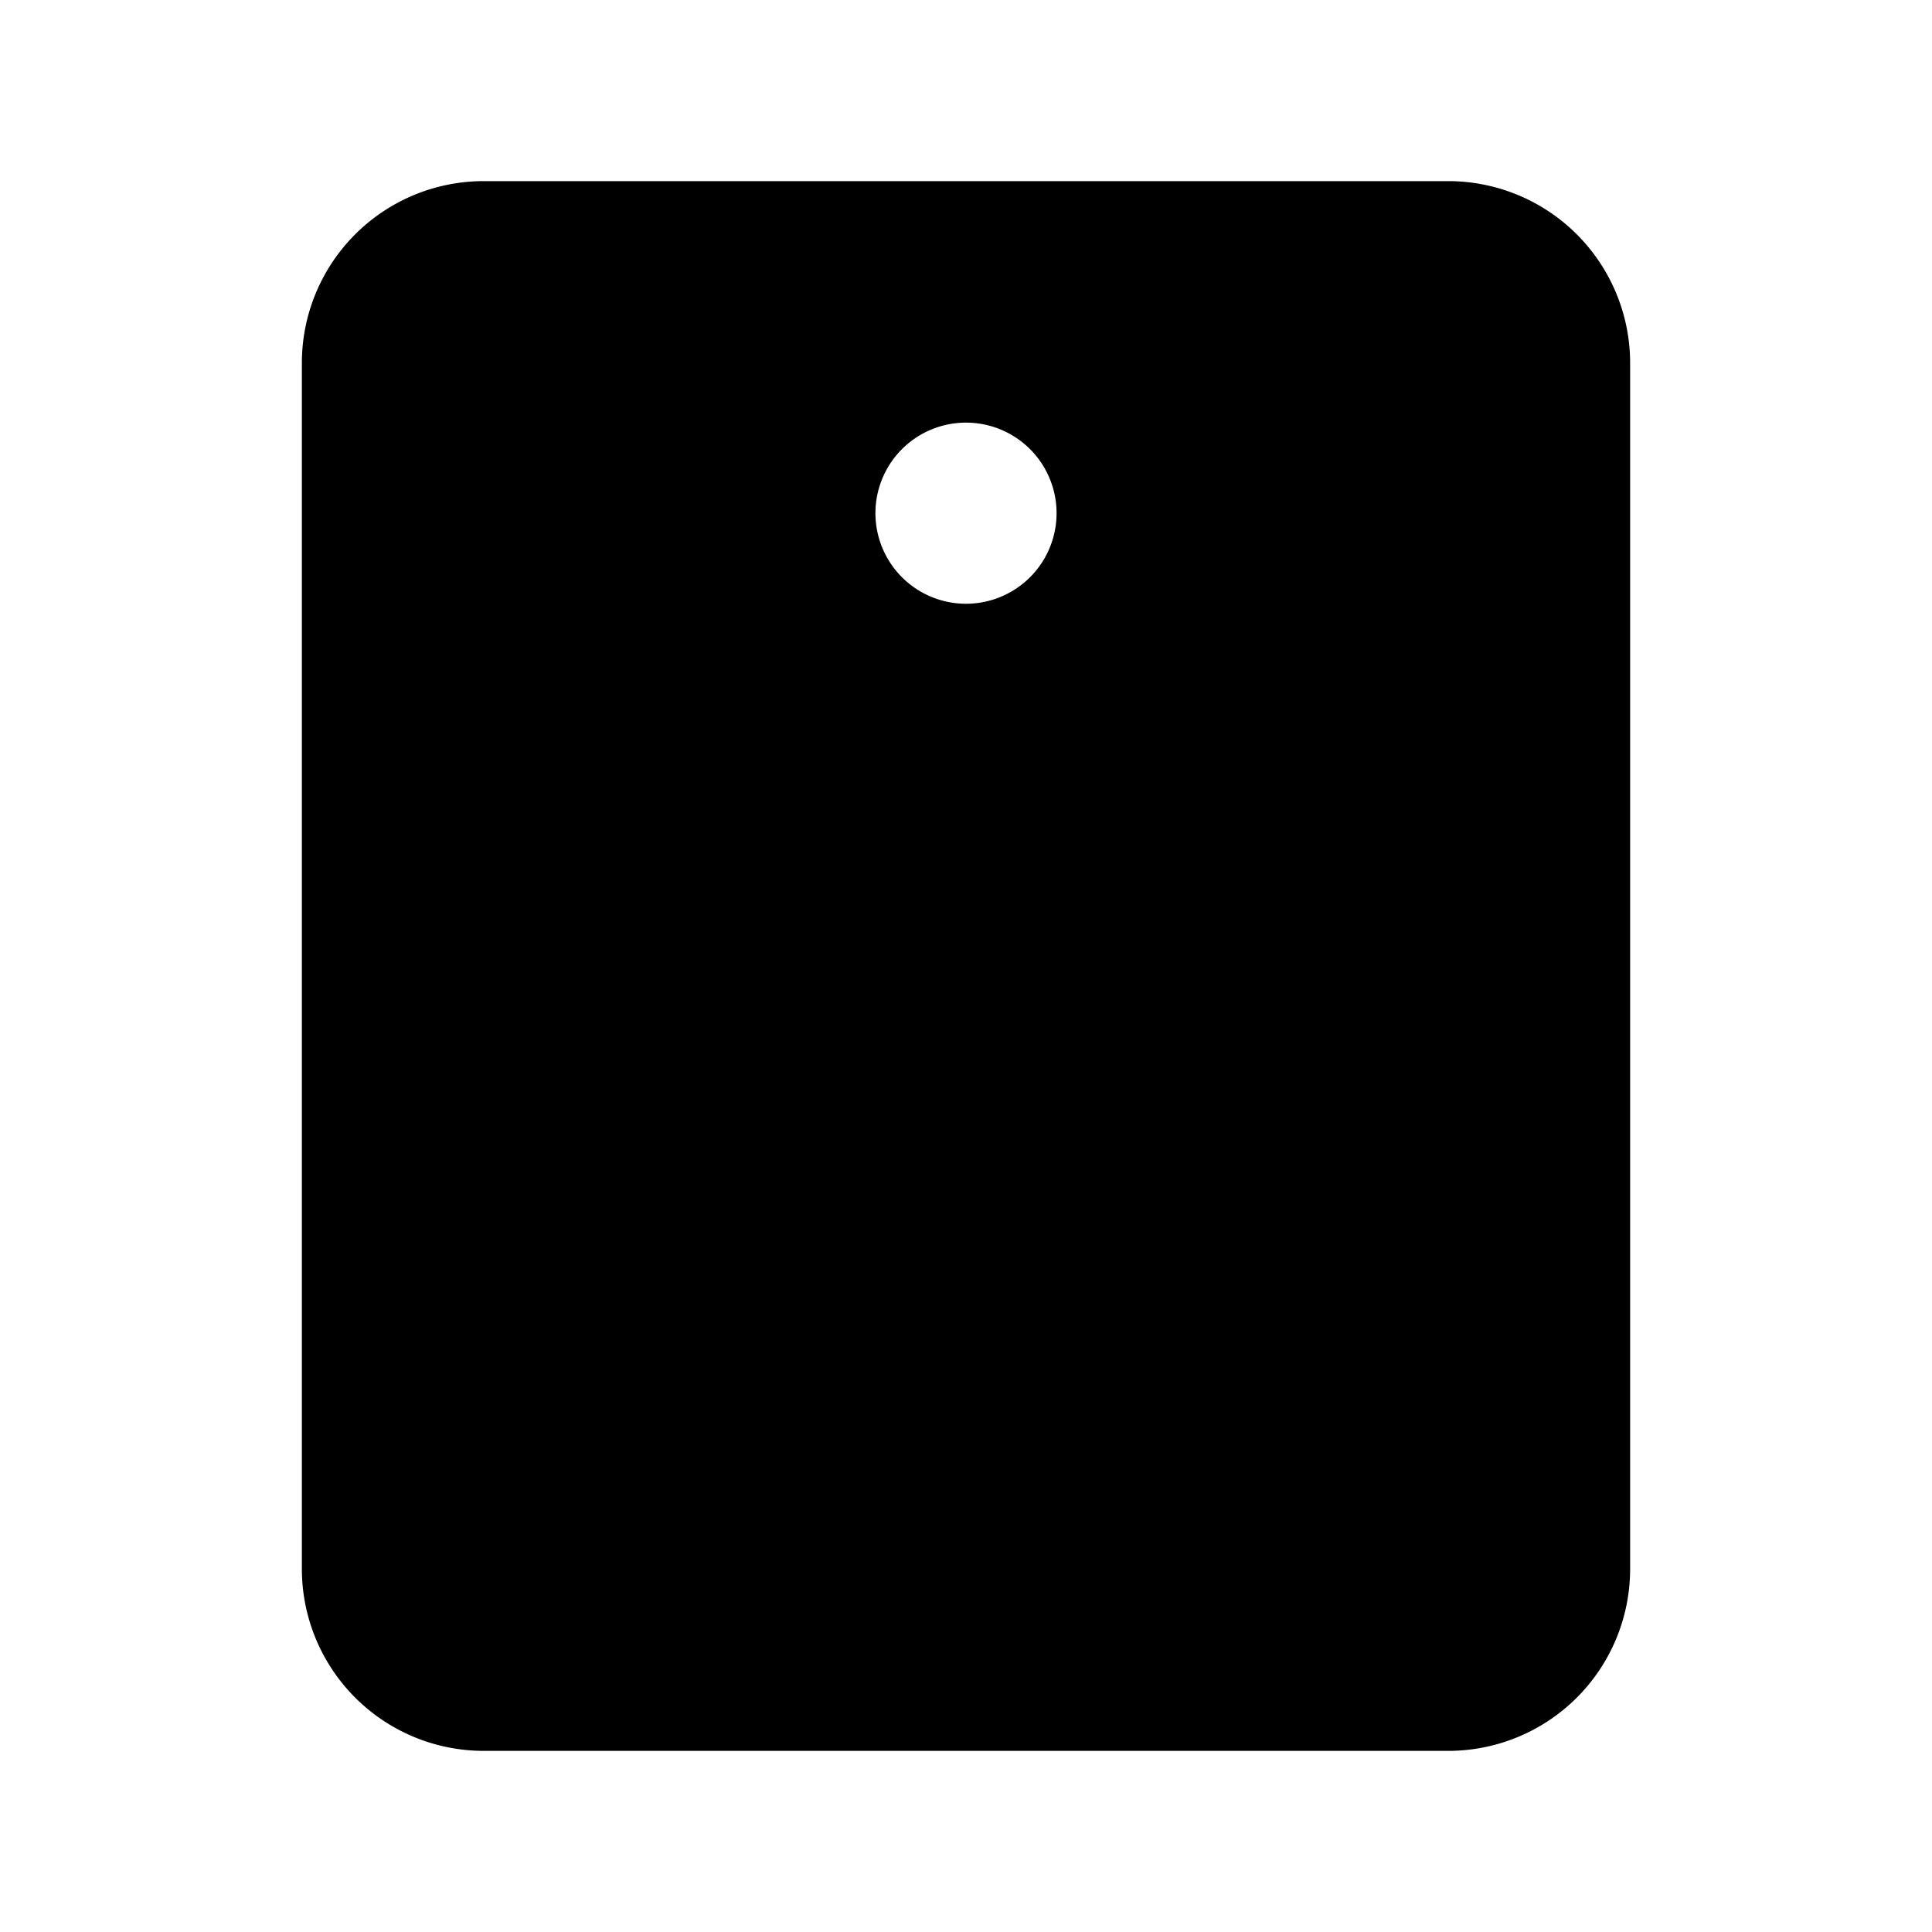 <svg xmlns="http://www.w3.org/2000/svg" viewBox="0 0 32 32" fill="currentColor" aria-hidden="true">
  <path d="M24 3H8a3.012 3.012 0 00-3 3v20a3.013 3.013 0 003 3h16a3.013 3.013 0 003-3V6a3.013 3.013 0 00-3-3zm-8 7a1.5 1.5 0 110-3 1.5 1.5 0 010 3z"/>
</svg>

